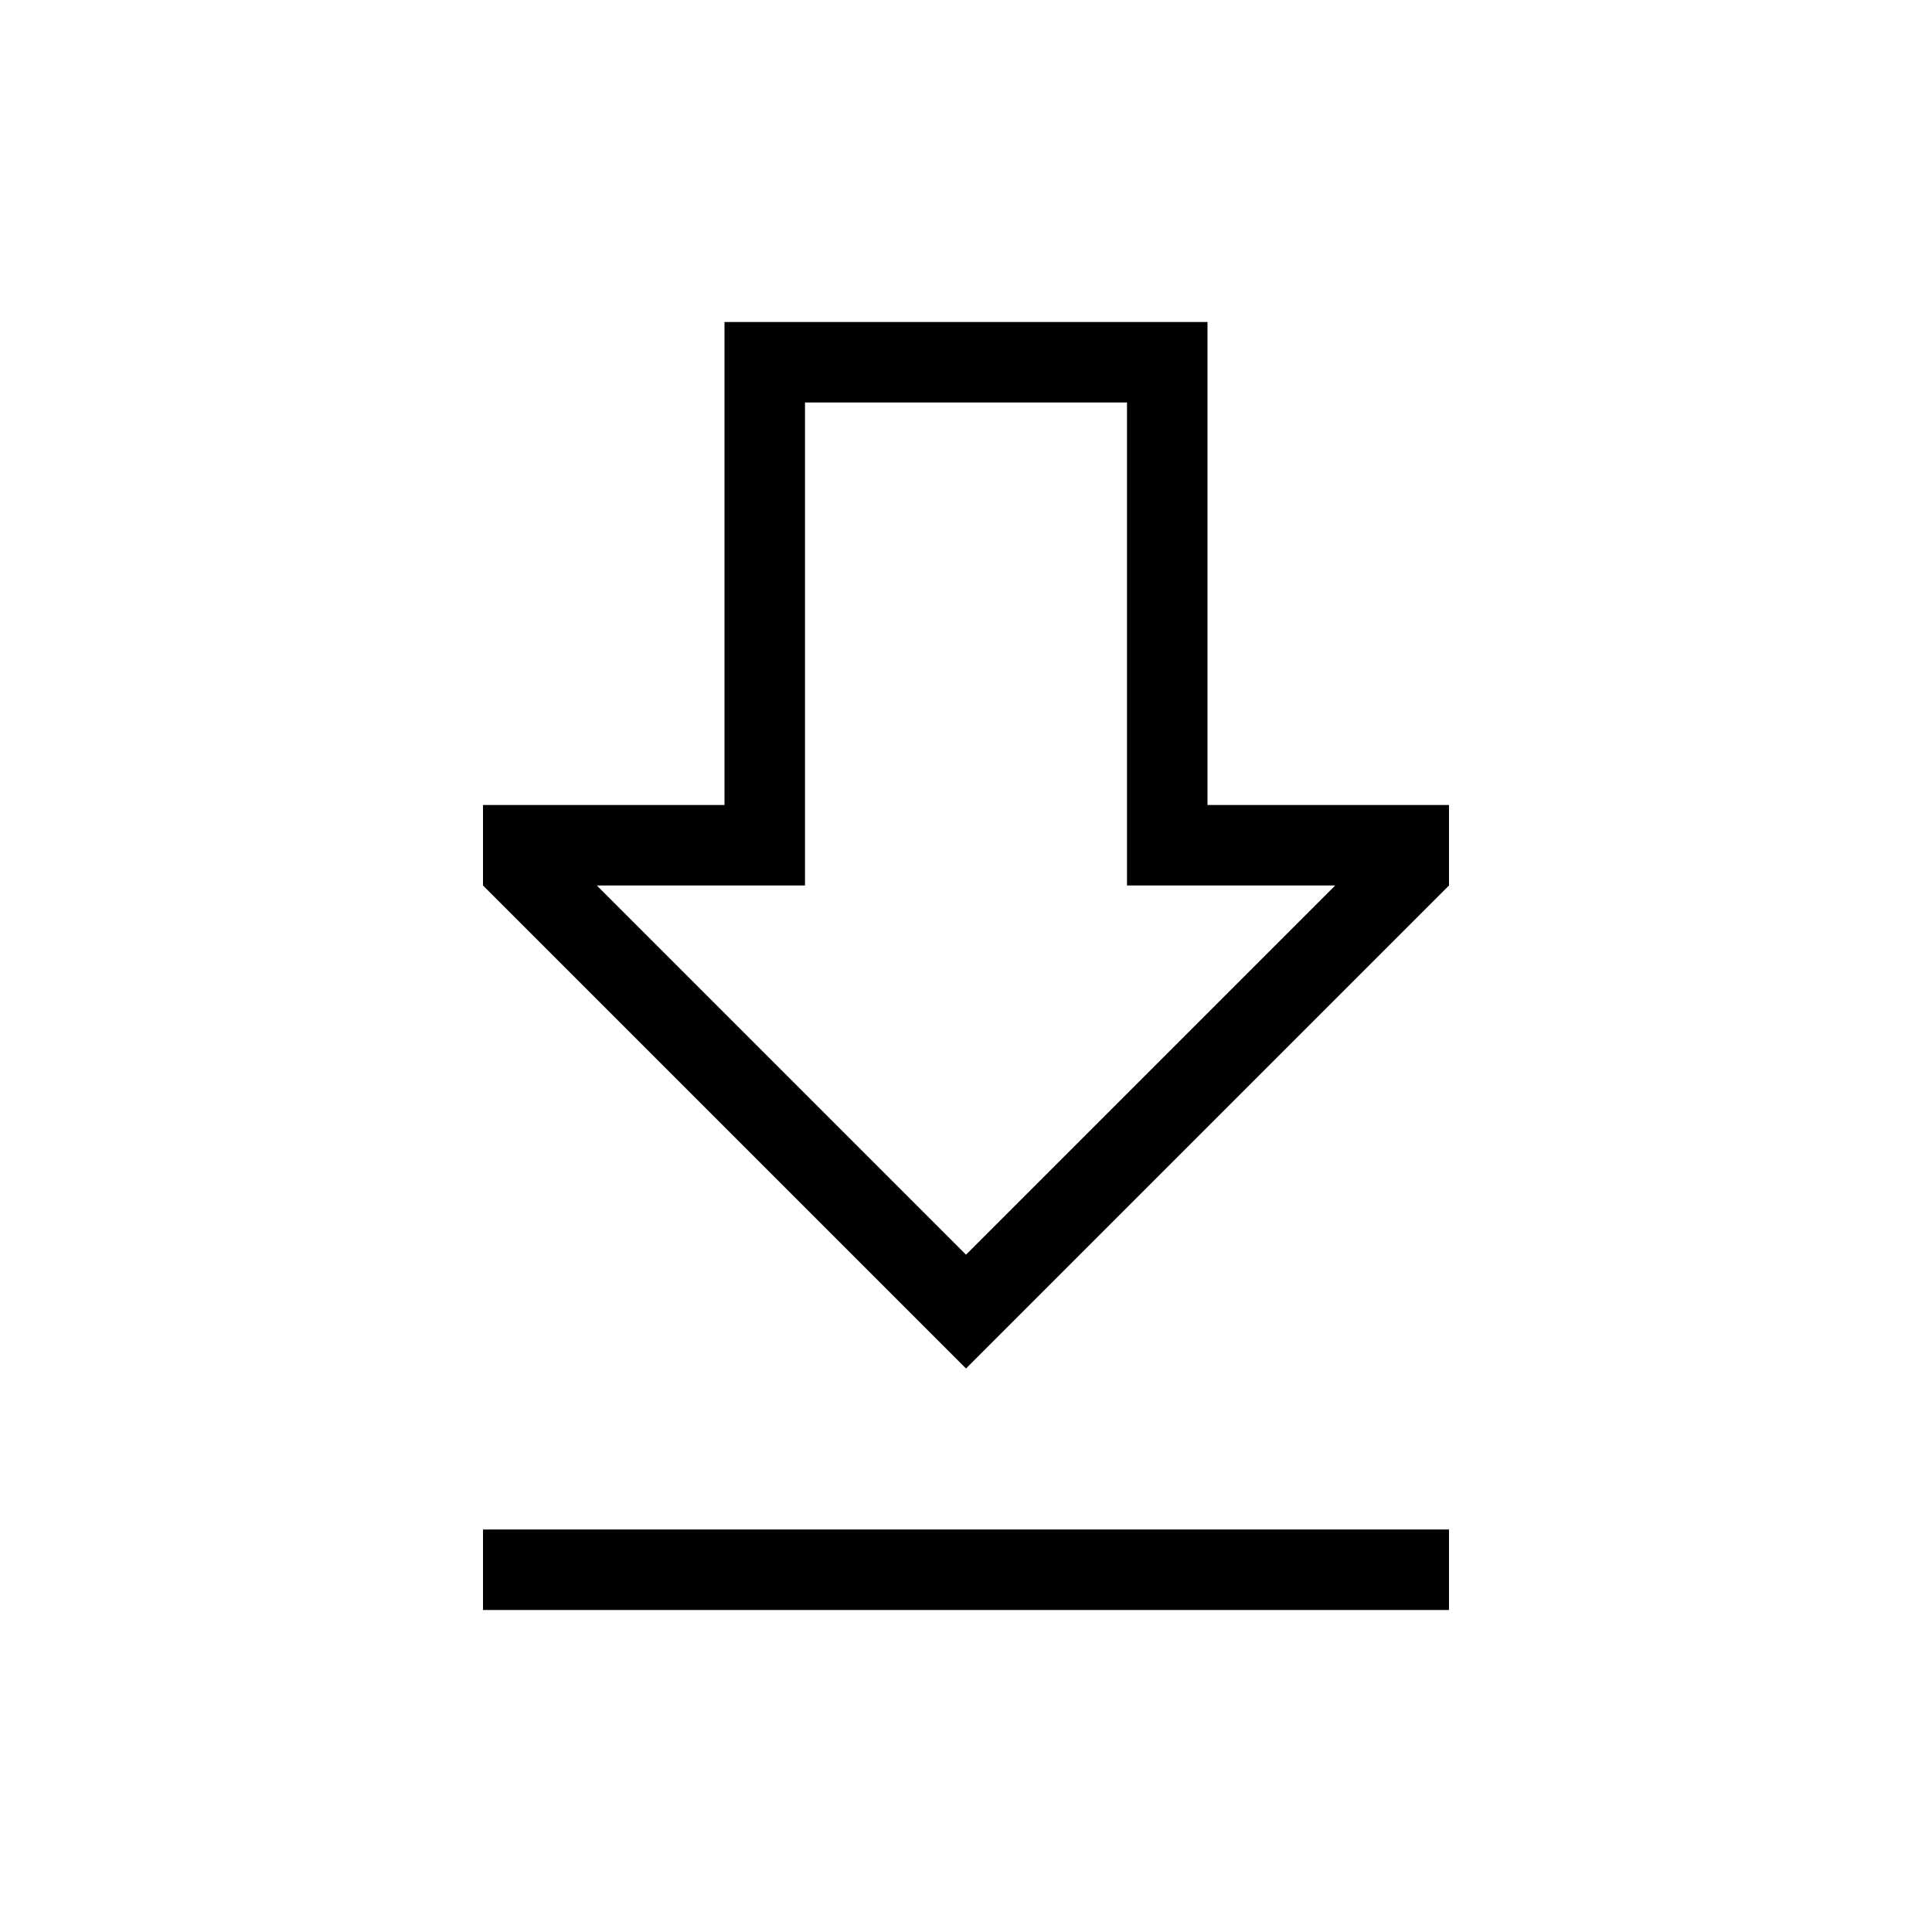 <svg xmlns="http://www.w3.org/2000/svg" width="24" height="24" viewBox="0 0 24 24" id="root">
    <path d="M14,5v6h2.586L12,15.586,7.414,11H10V5h4m1-1H9v6H6v1l6,6,6-6V10H15V4Z"/>
    <rect x="6" y="19" width="12" height="1"/>
</svg>
